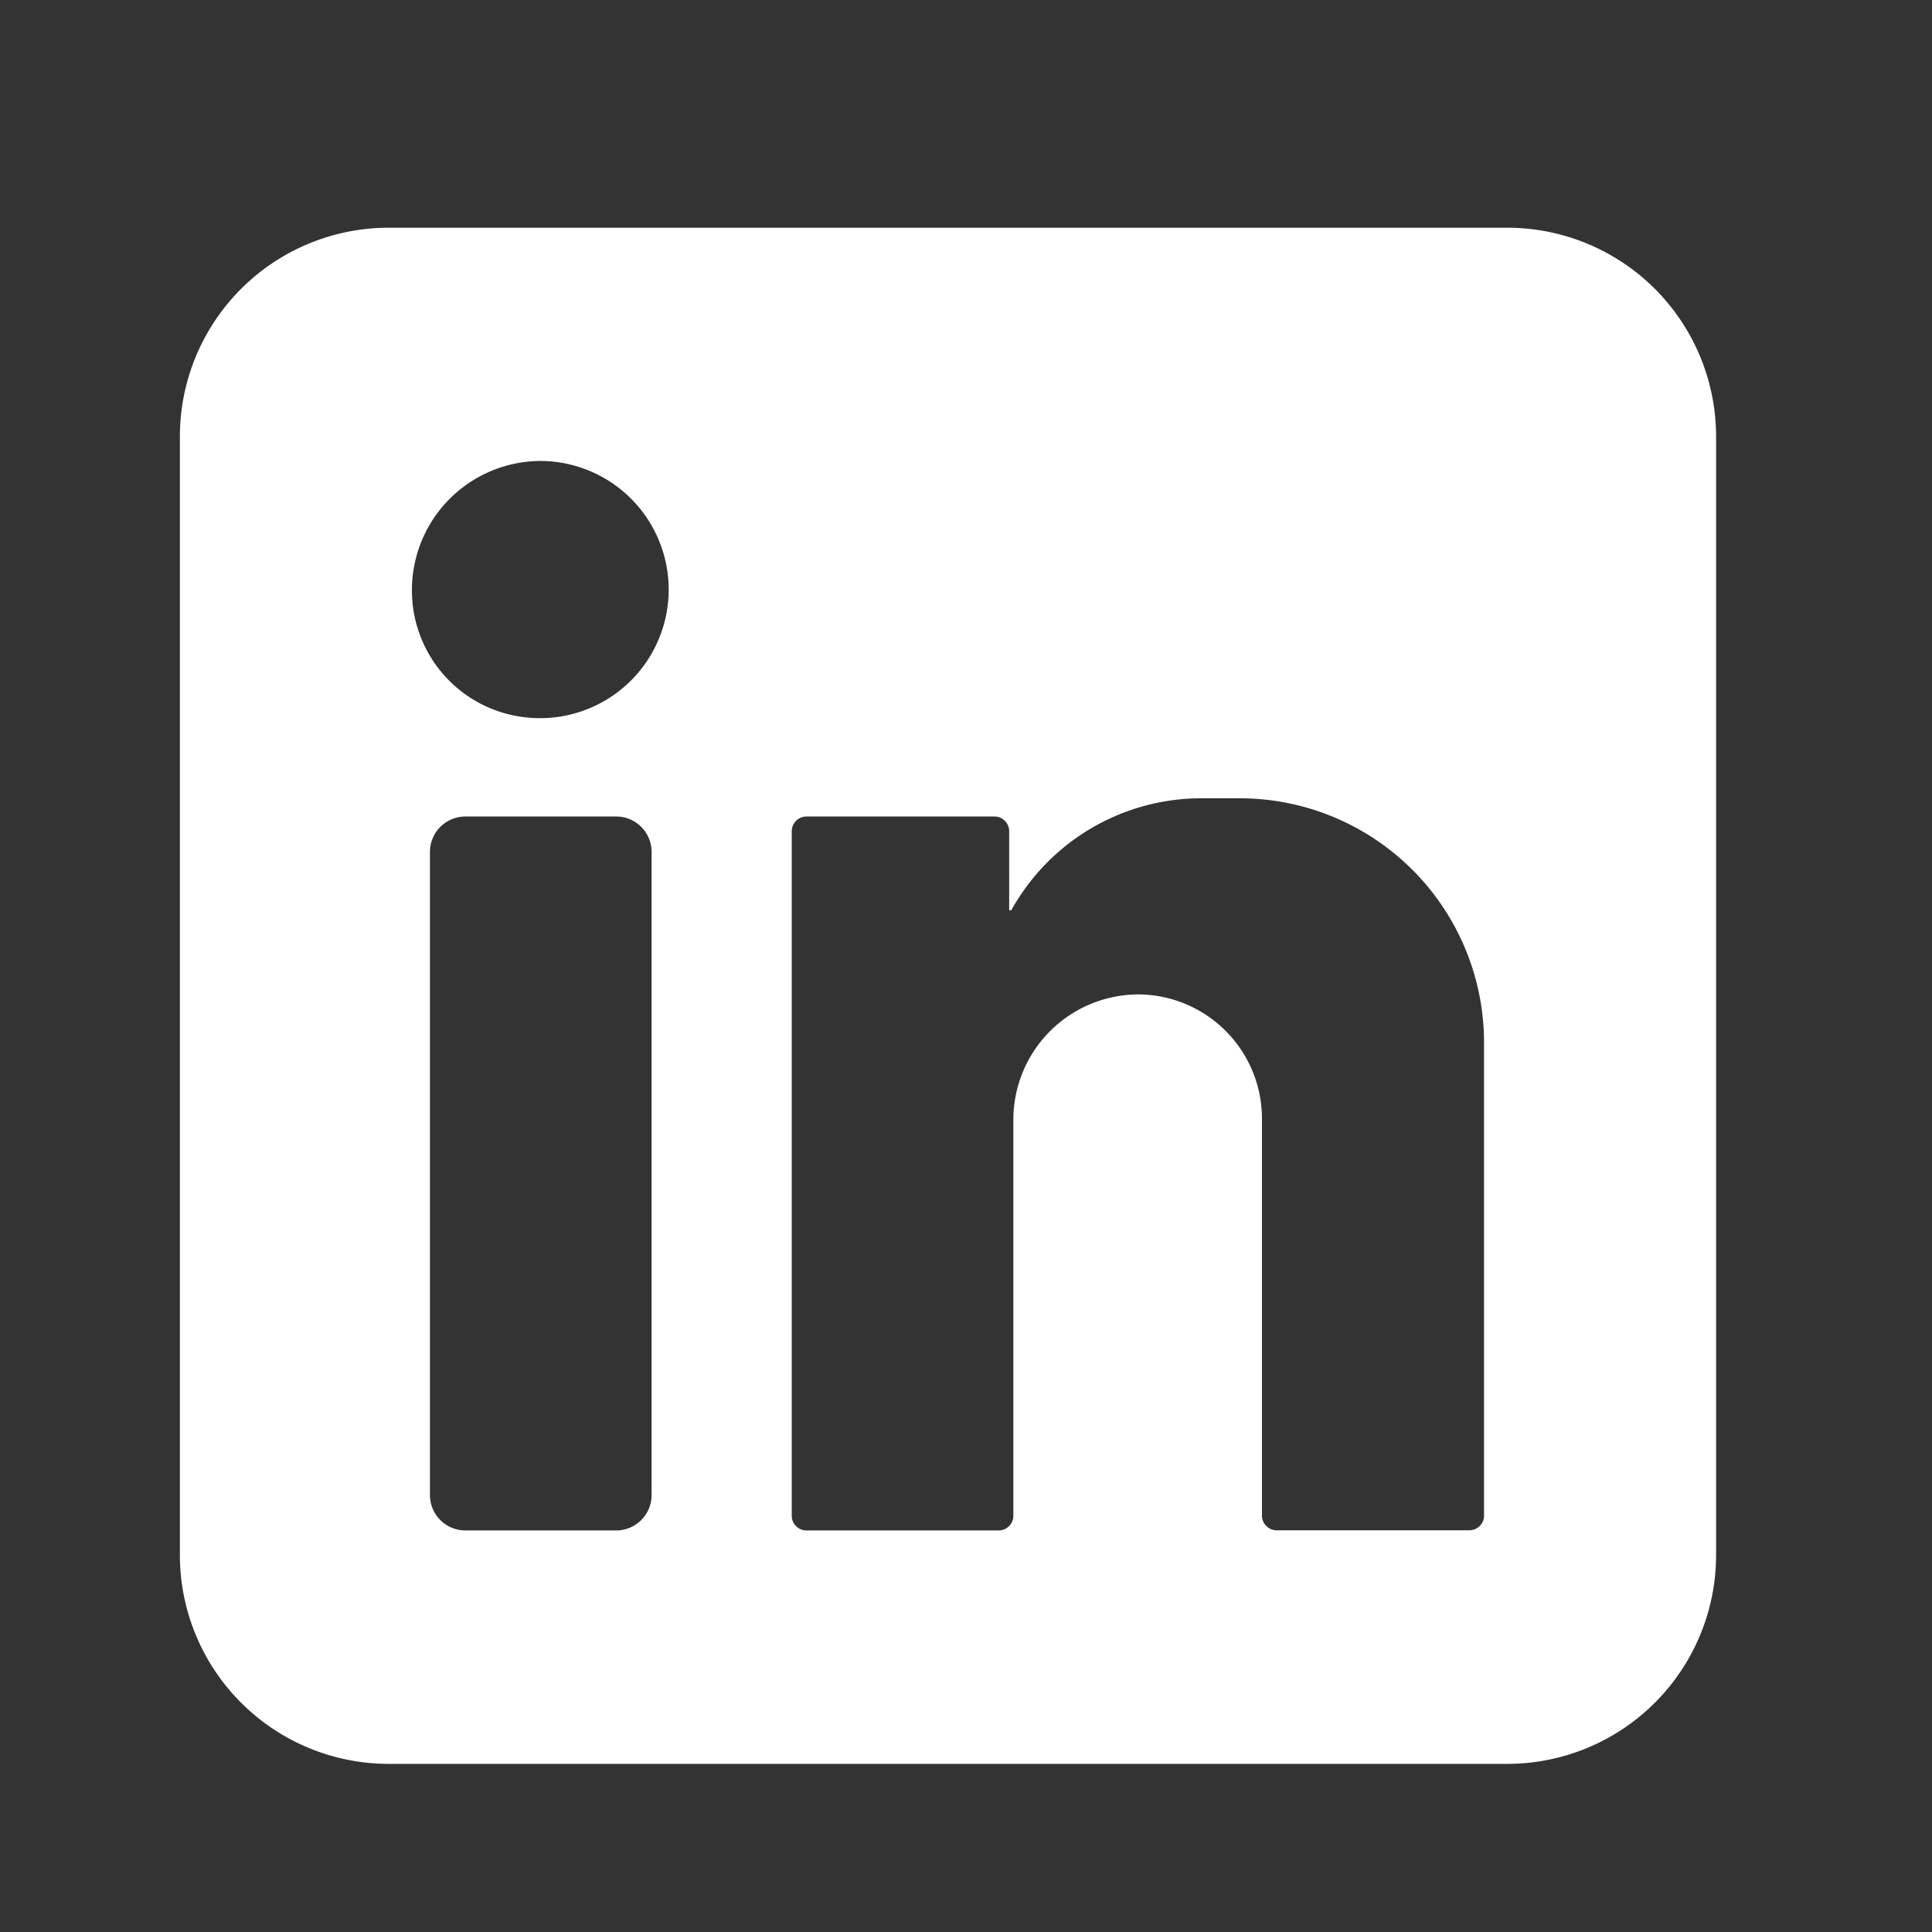 <svg xmlns="http://www.w3.org/2000/svg" width="37" height="37" viewBox="0 0 37 37">
  <rect x="0" y="0" width="37" height="37" fill="#333333" stroke="none"/>
  <g id="linkedin_hp" transform="translate(3.445 4.361)">
    <path id="Esclusione_1" data-name="Esclusione 1" d="M25.42,29.419H4a4,4,0,0,1-4-4V4A4,4,0,0,1,4,0H25.42a4,4,0,0,1,4,4V25.42A4,4,0,0,1,25.42,29.419ZM18.344,14.683h0a2.38,2.38,0,0,1,2.379,2.381v7.6a.282.282,0,0,0,.282.282h3.689a.282.282,0,0,0,.282-.282V15.6A4.68,4.68,0,0,0,20.3,10.927H19.56a4.16,4.16,0,0,0-3.411,1.782,4.008,4.008,0,0,0-.228.365l-.039-.005V11.557a.282.282,0,0,0-.282-.281H12a.282.282,0,0,0-.282.281v13.11a.282.282,0,0,0,.282.282h3.68a.282.282,0,0,0,.282-.282V17.094a2.4,2.4,0,0,1,2.353-2.41ZM5.468,11.276a.679.679,0,0,0-.679.678V24.27a.679.679,0,0,0,.679.679H8.356a.679.679,0,0,0,.678-.679V11.954a.678.678,0,0,0-.678-.678ZM6.907,9.392h.056a2.463,2.463,0,0,0-.039-4.925,2.472,2.472,0,0,0-2.48,2.459A2.444,2.444,0,0,0,6.86,9.392Z" transform="translate(0 0)" fill="#fff"/>
    <rect id="Rettangolo_1132" data-name="Rettangolo 1132" width="37" height="37" transform="translate(-3.445 -4.361)" fill="none"/>
  </g>
</svg>
